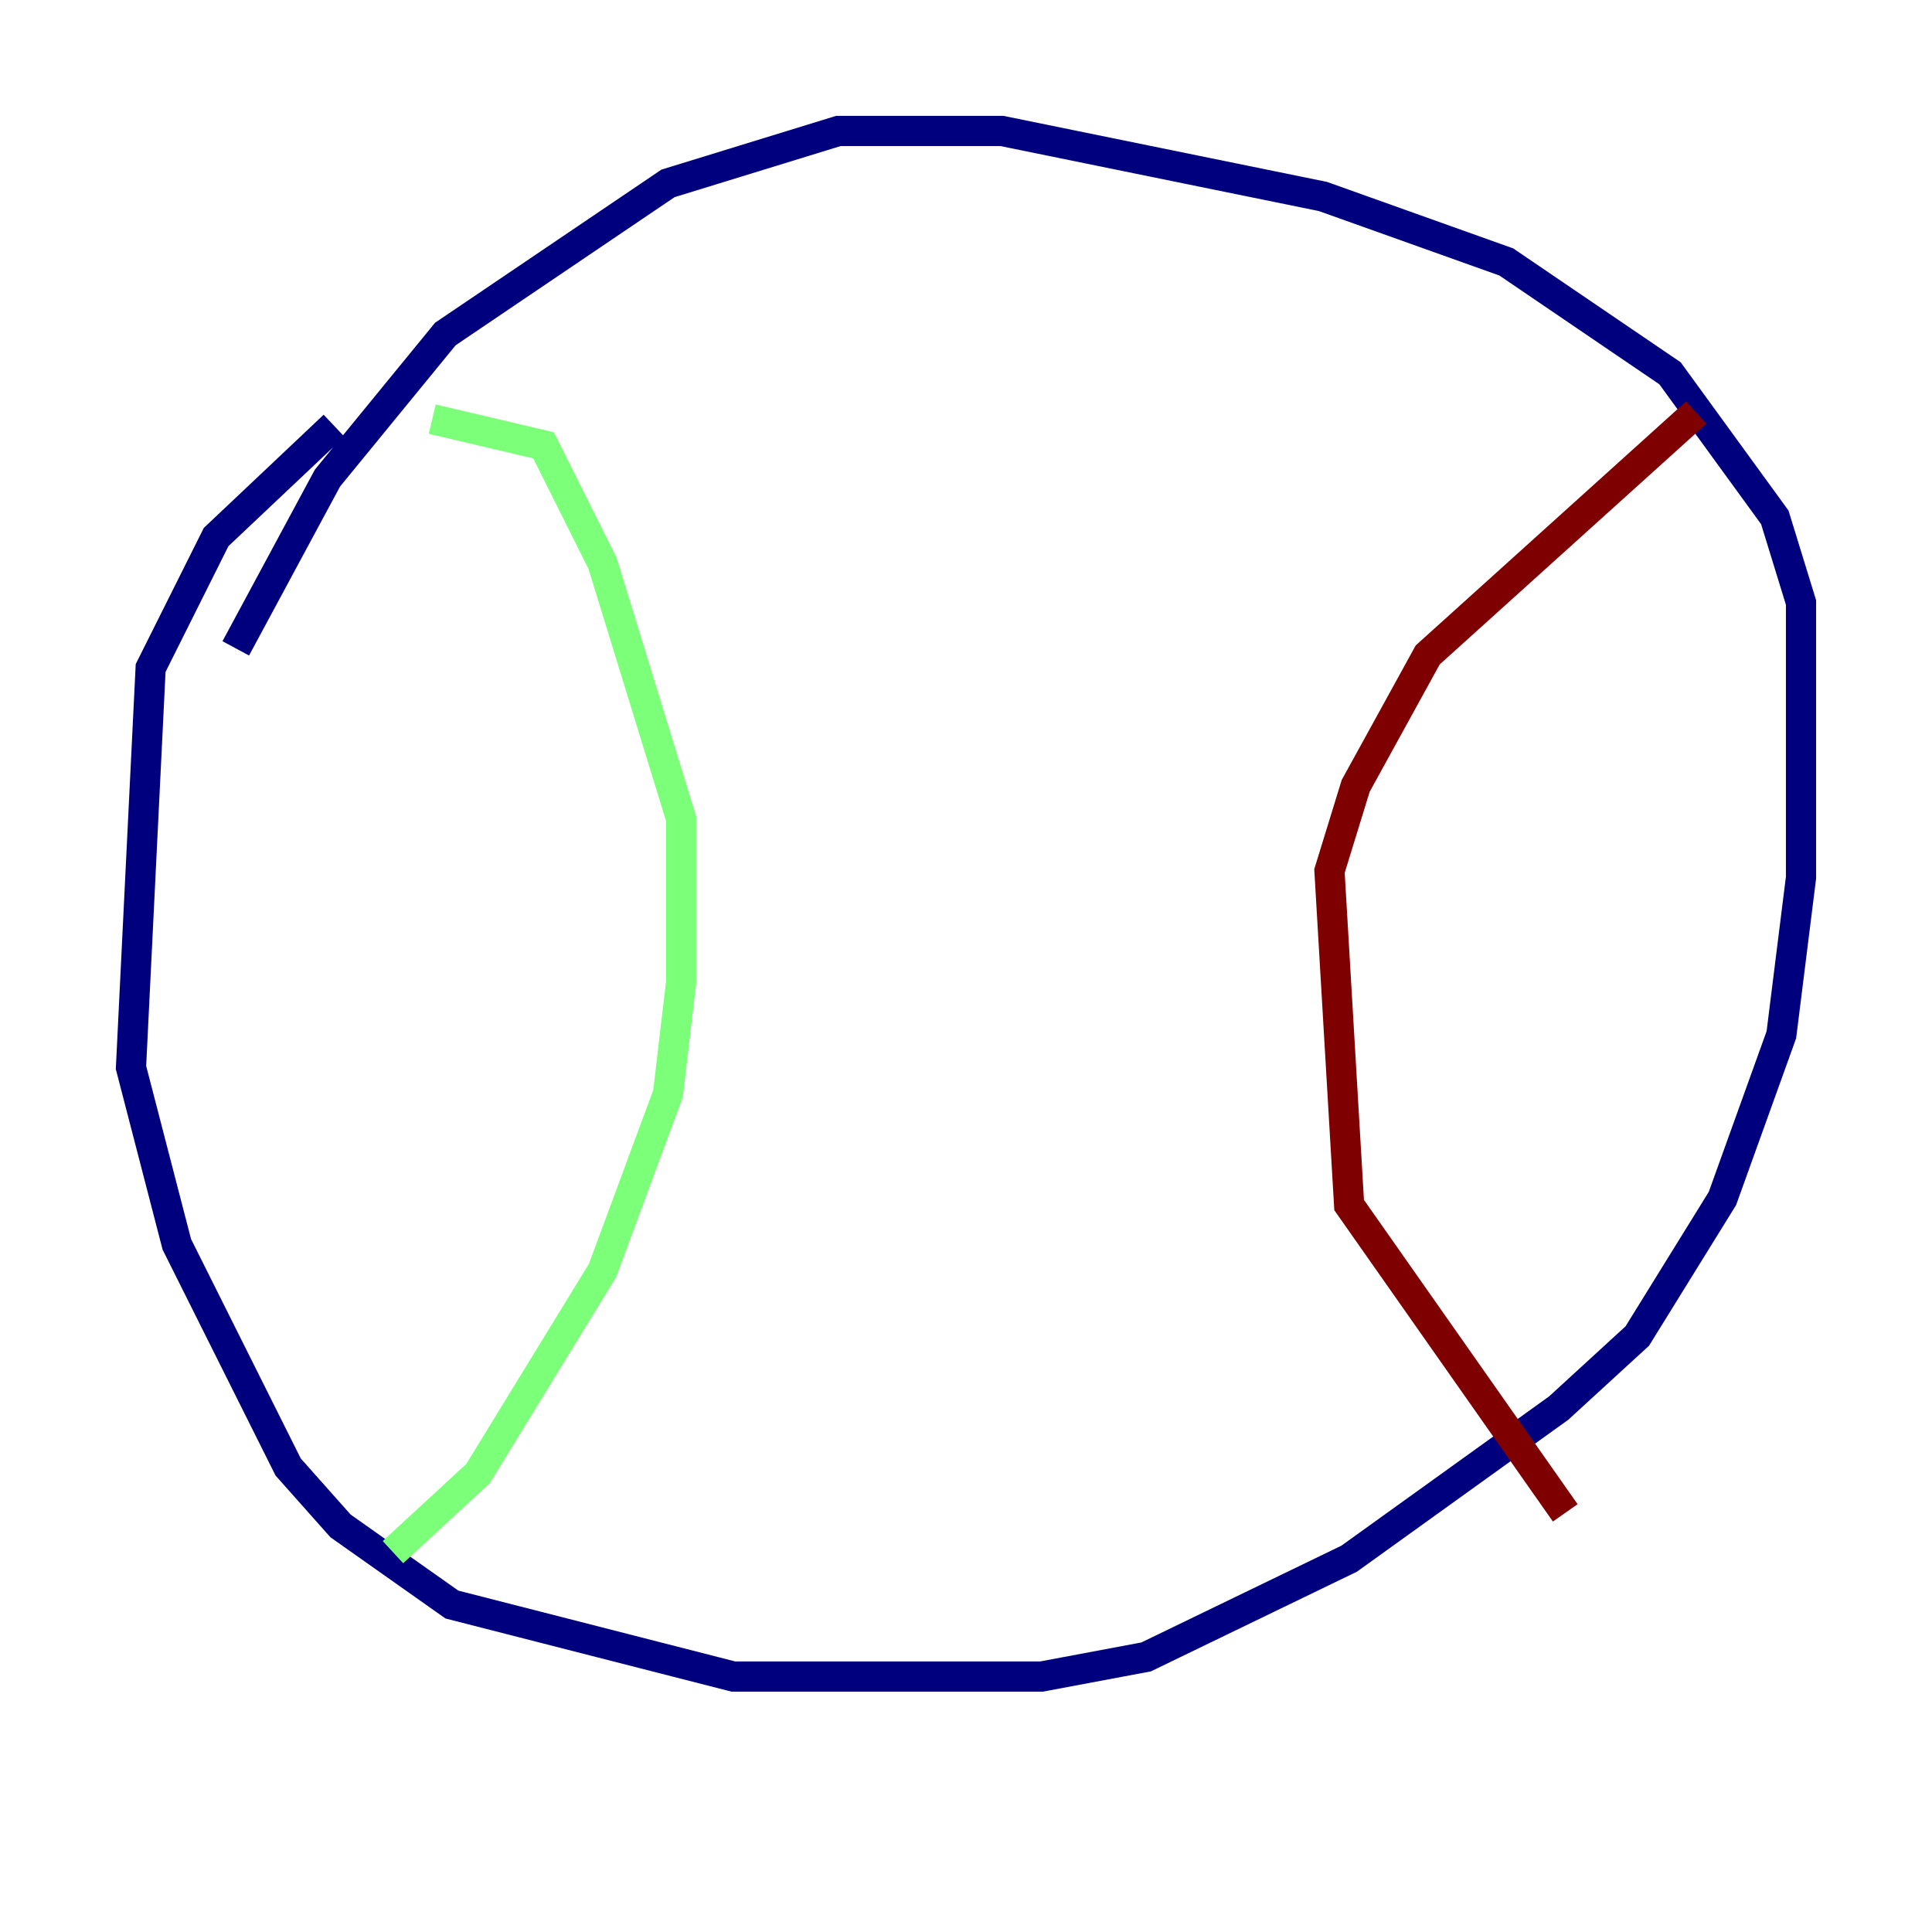 <?xml version="1.0" encoding="utf-8" ?>
<svg baseProfile="tiny" height="128" version="1.2" viewBox="0,0,128,128" width="128" xmlns="http://www.w3.org/2000/svg" xmlns:ev="http://www.w3.org/2001/xml-events" xmlns:xlink="http://www.w3.org/1999/xlink"><defs /><polyline fill="none" points="22.129,28.203 14.319,35.58 9.98,44.258 8.678,70.725 11.715,82.441 19.091,97.193 22.563,101.098 29.939,106.305 48.597,111.078 68.99,111.078 75.932,109.776 89.383,103.268 103.268,93.288 108.475,88.515 114.115,79.403 118.02,68.556 119.322,58.142 119.322,39.919 117.586,34.278 110.644,24.732 99.797,17.356 87.647,13.017 66.386,8.678 55.539,8.678 44.258,12.149 29.505,22.129 21.695,31.675 15.62,42.956" stroke="#00007f" stroke-width="2" /><polyline fill="none" points="28.637,27.77 36.014,29.505 39.919,37.315 45.125,54.237 45.125,65.085 44.258,72.461 39.919,84.176 31.675,97.627 26.034,102.834" stroke="#7cff79" stroke-width="2" /><polyline fill="none" points="112.38,27.336 94.59,43.39 89.817,52.068 88.081,57.709 89.383,79.837 103.702,100.231" stroke="#7f0000" stroke-width="2" /></svg>